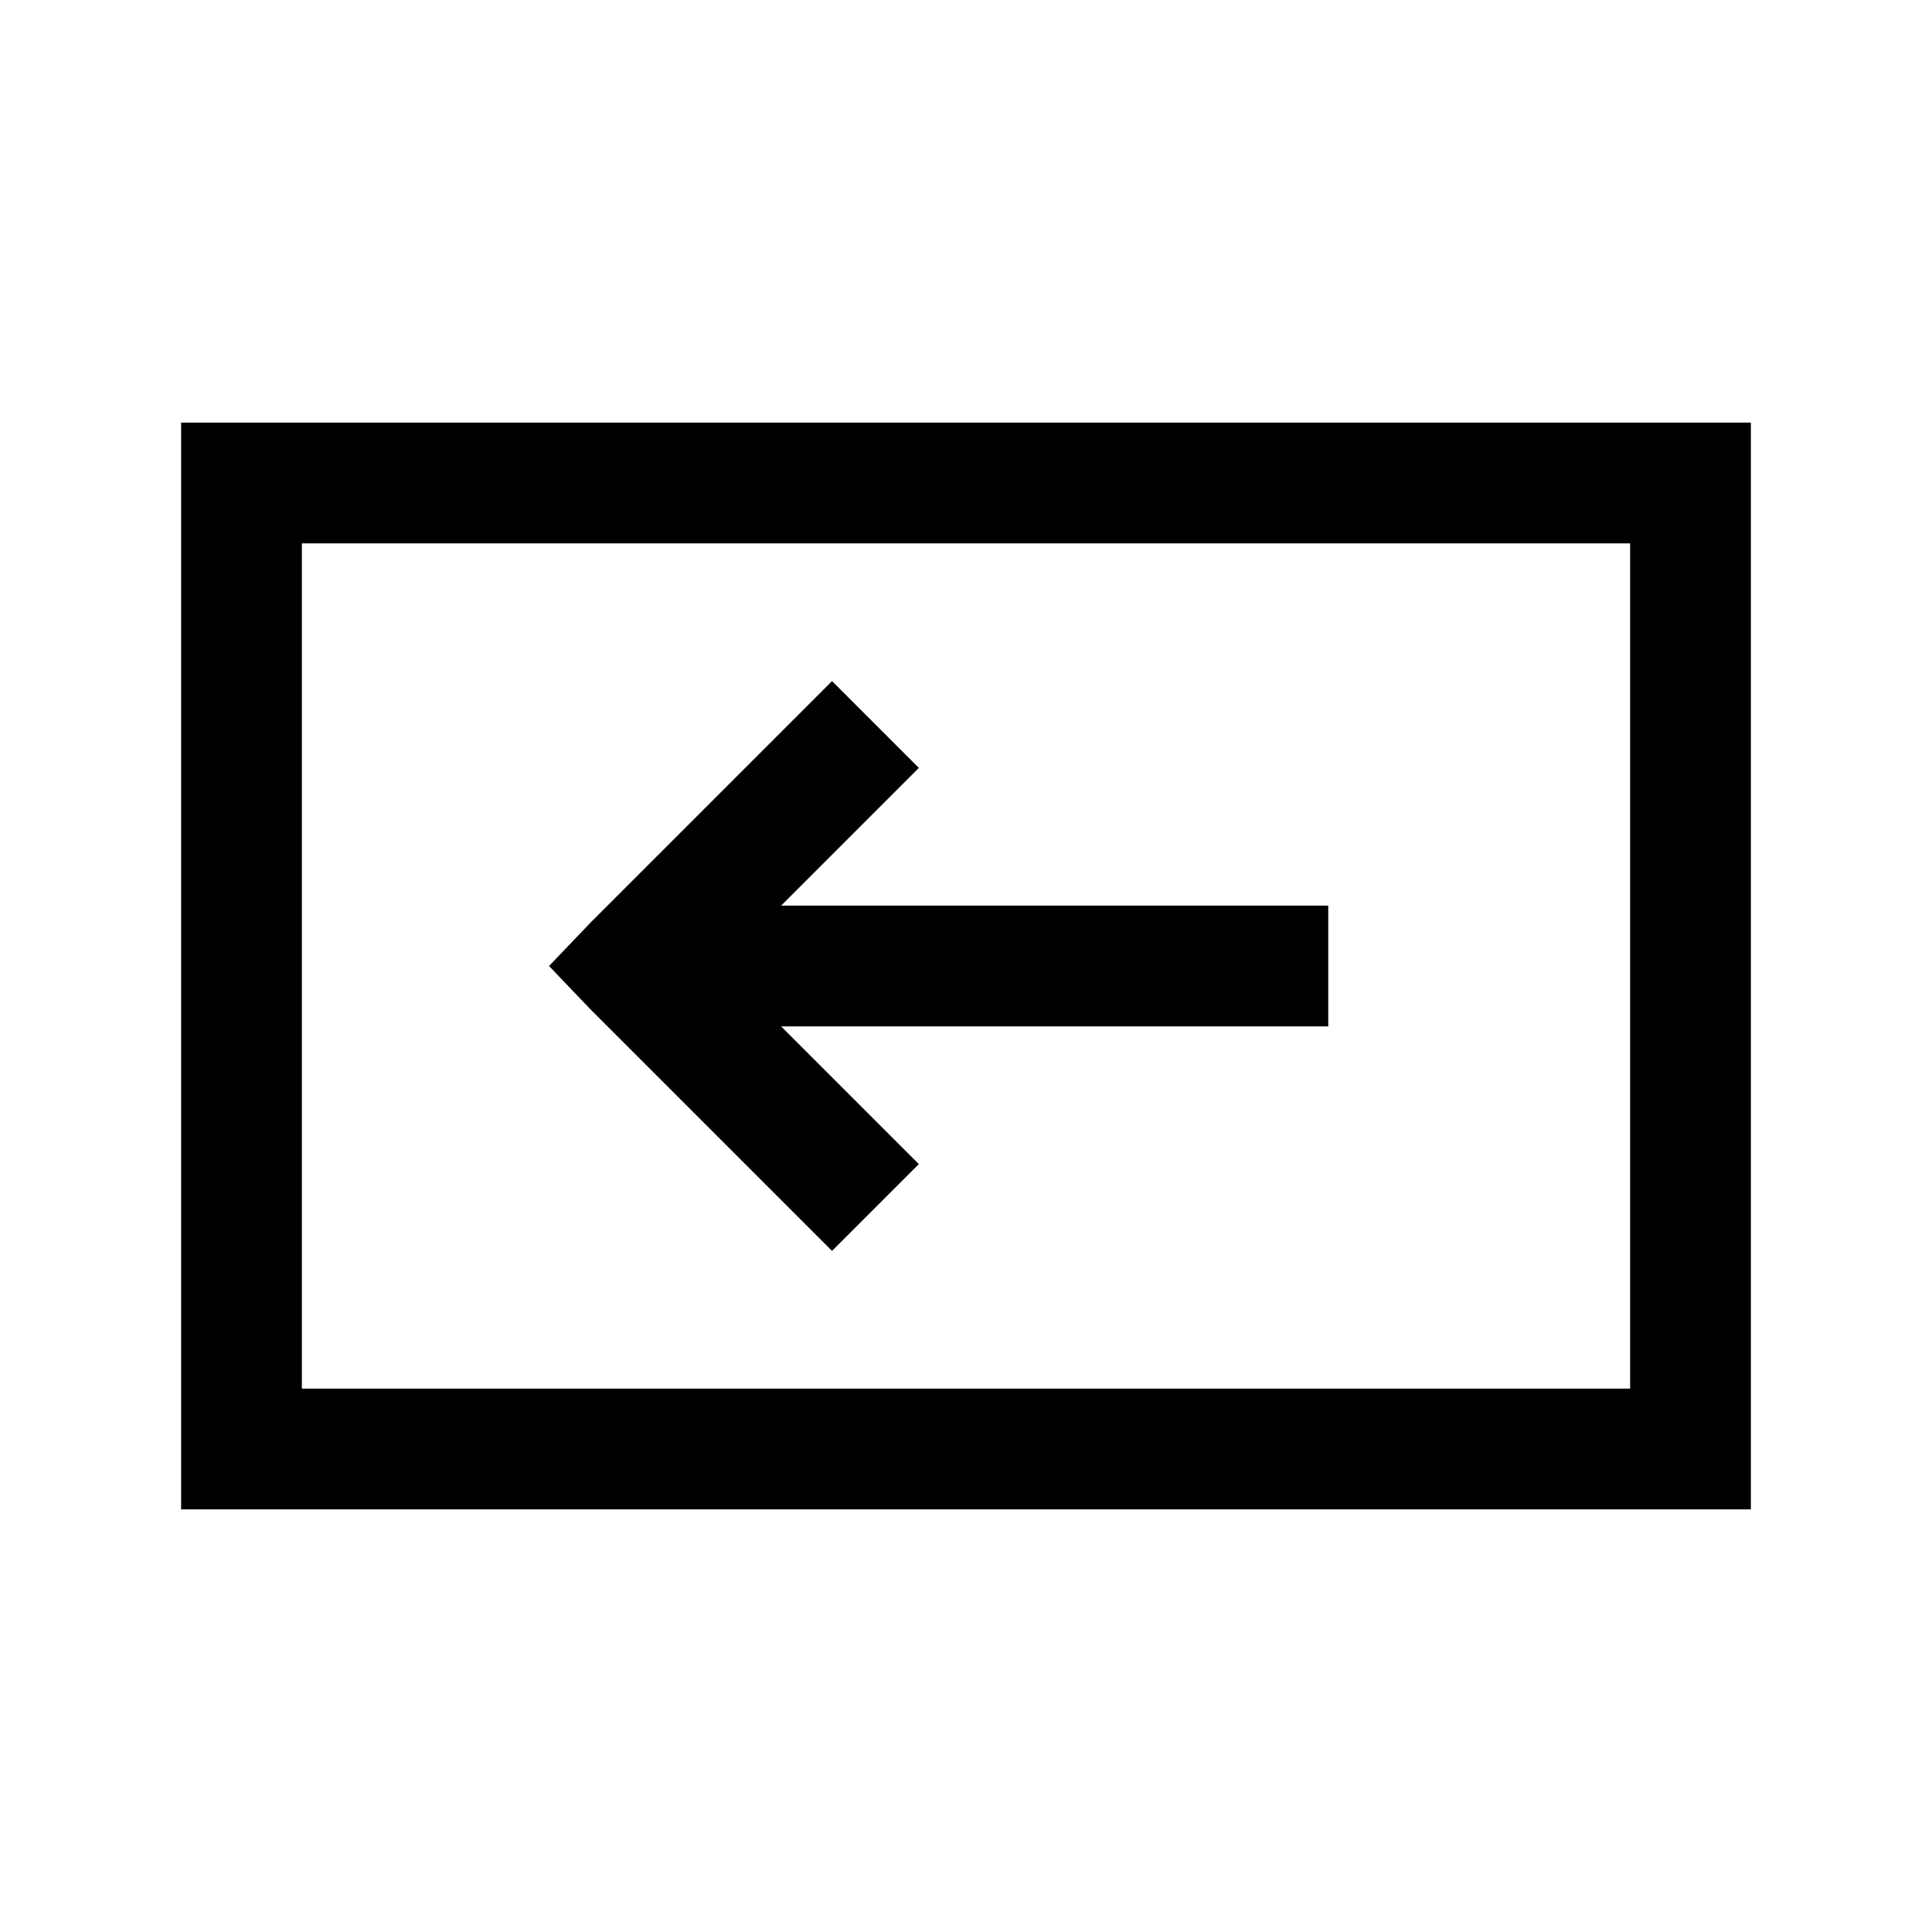 <?xml version="1.0" encoding="utf-8"?>
<svg xmlns="http://www.w3.org/2000/svg" viewBox="0 0 32 32" fill="#000000"><path style="text-indent:0;text-align:start;line-height:normal;text-transform:none;block-progression:tb;-inkscape-font-specification:Bitstream Vera Sans" d="M 3 7 L 3 8 L 3 24 L 3 25 L 4 25 L 28 25 L 29 25 L 29 24 L 29 8 L 29 7 L 28 7 L 4 7 L 3 7 z M 5 9 L 27 9 L 27 23 L 5 23 L 5 9 z M 13.781 11.281 L 9.781 15.281 L 9.094 16 L 9.781 16.719 L 13.781 20.719 L 15.219 19.281 L 12.938 17 L 22 17 L 22 15 L 12.938 15 L 15.219 12.719 L 13.781 11.281 z" overflow="visible" font-family="Bitstream Vera Sans" fill="#000000"/></svg>
